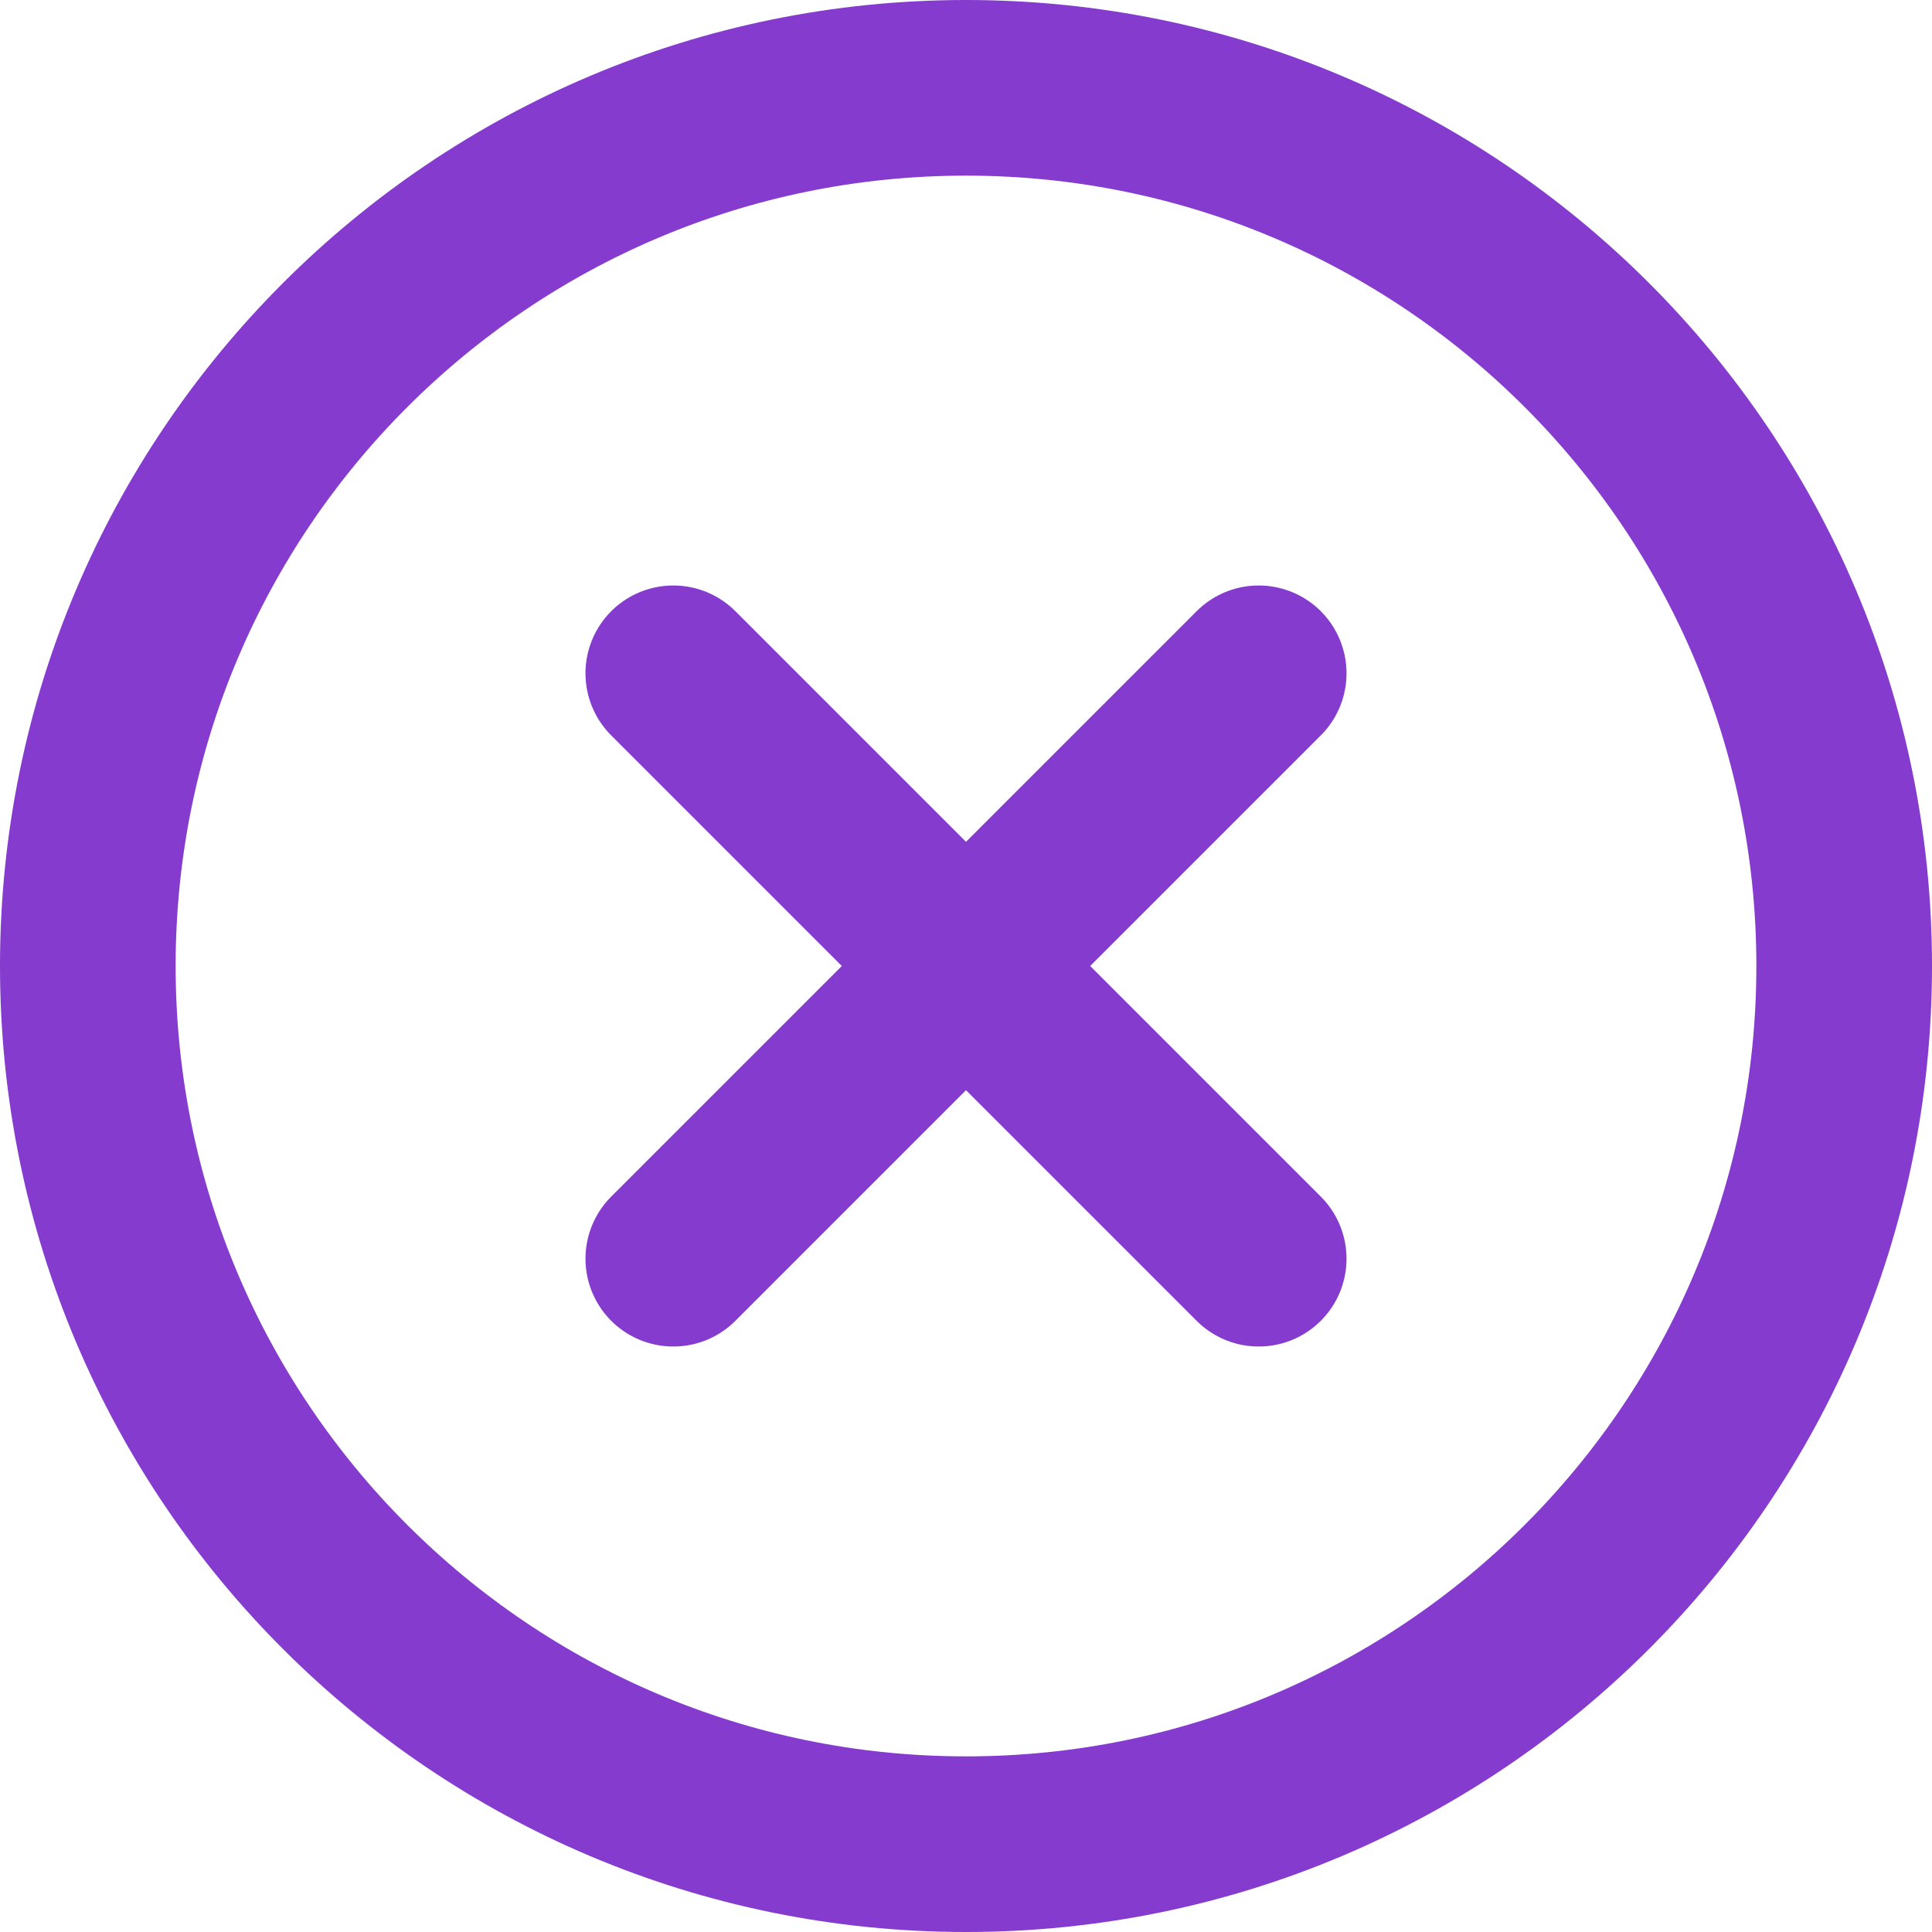 <svg width="22" height="22" viewBox="0 0 22 22" fill="none" xmlns="http://www.w3.org/2000/svg">
<path d="M21 11C21 5.479 16.521 1 11 1C5.479 1 1 5.479 1 11C1 16.521 5.479 21 11 21C16.521 21 21 16.521 21 11Z" stroke="#853BCE" stroke-width="2" stroke-miterlimit="10"/>
<path d="M14.333 14.333L7.667 7.667M7.667 14.333L14.333 7.667" stroke="#853BCE" stroke-width="2" stroke-linecap="round" stroke-linejoin="round"/>
</svg>

